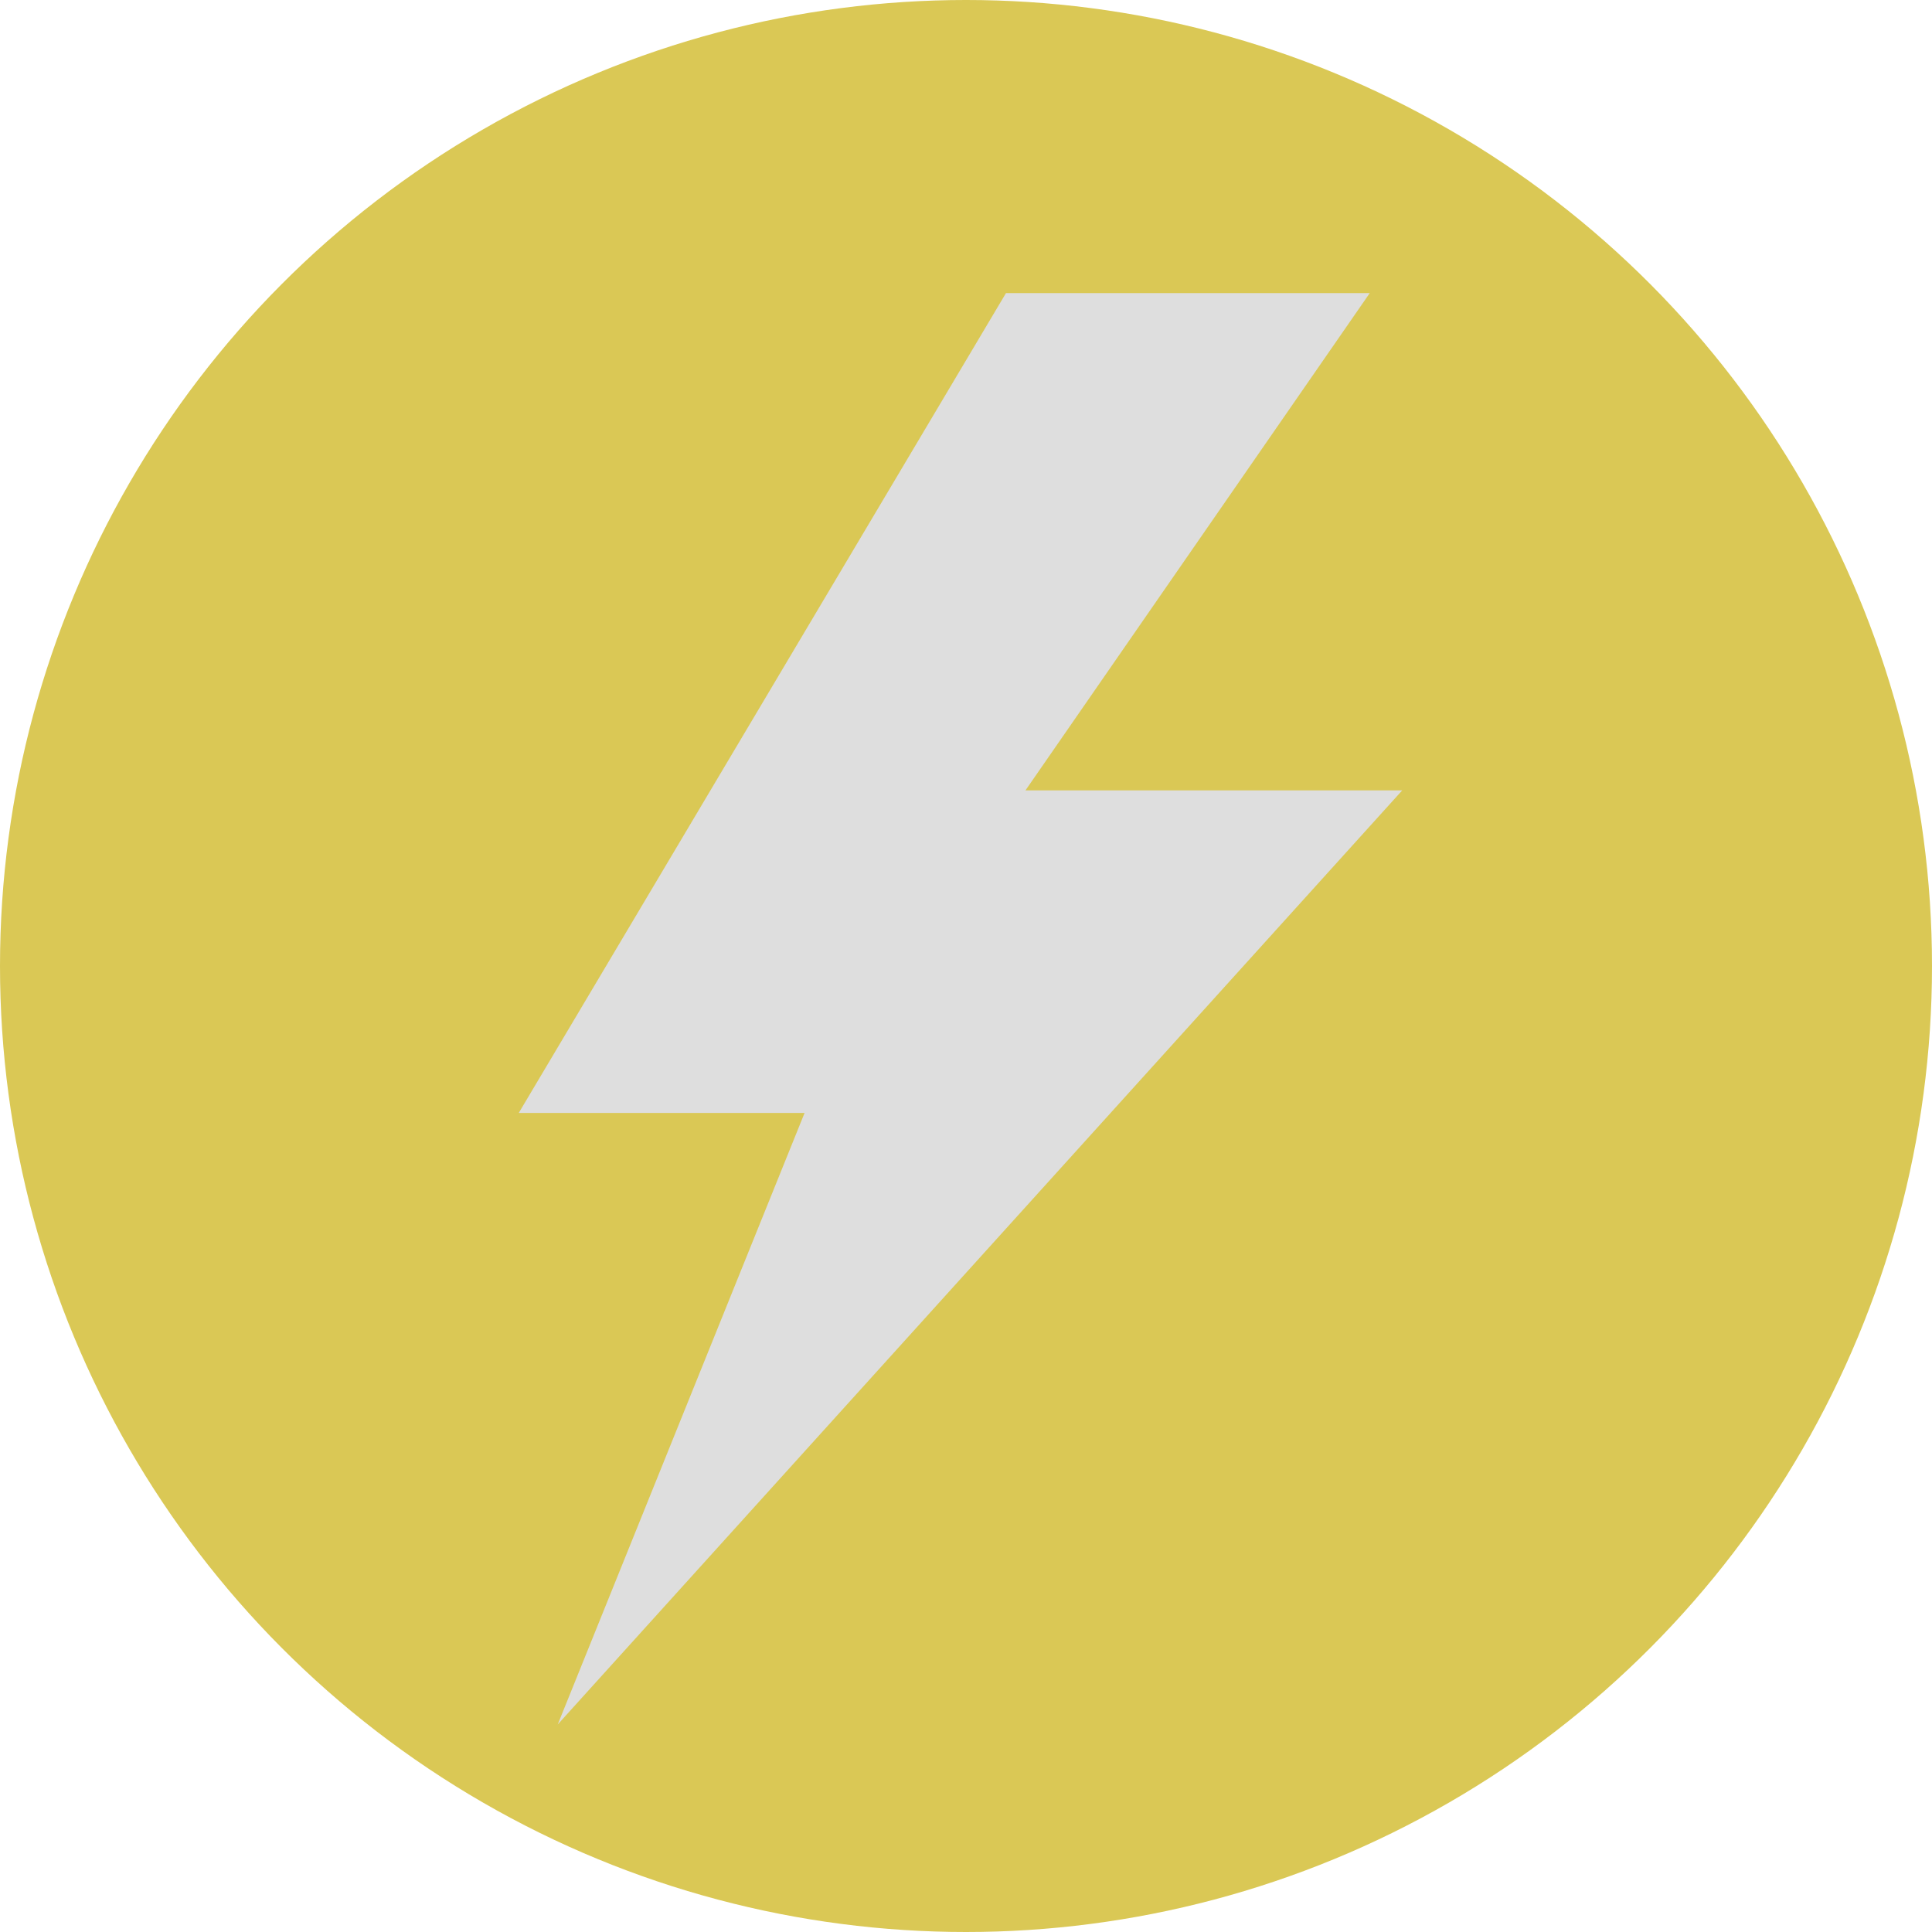 <?xml version="1.0" encoding="utf-8"?>
<svg viewBox="109.687 55.692 287.122 287.122" xmlns="http://www.w3.org/2000/svg">
  <ellipse style="stroke: rgb(0, 0, 0); paint-order: fill; fill-rule: nonzero; fill: rgb(218, 200, 85); stroke-width: 0px;" cx="253.248" cy="199.253" rx="143.561" ry="143.561"/>
  <path style="stroke: rgb(0, 0, 0); paint-order: fill; fill-rule: nonzero; stroke-width: 0px; fill: rgb(222, 222, 222);" d="M 313.252 99.249 L 262.085 173.151 L 318.079 173.151 L 192.574 311.971 L 229.26 221.089 L 186.782 221.089 L 259.19 99.249 L 313.252 99.249 Z"/>
</svg>